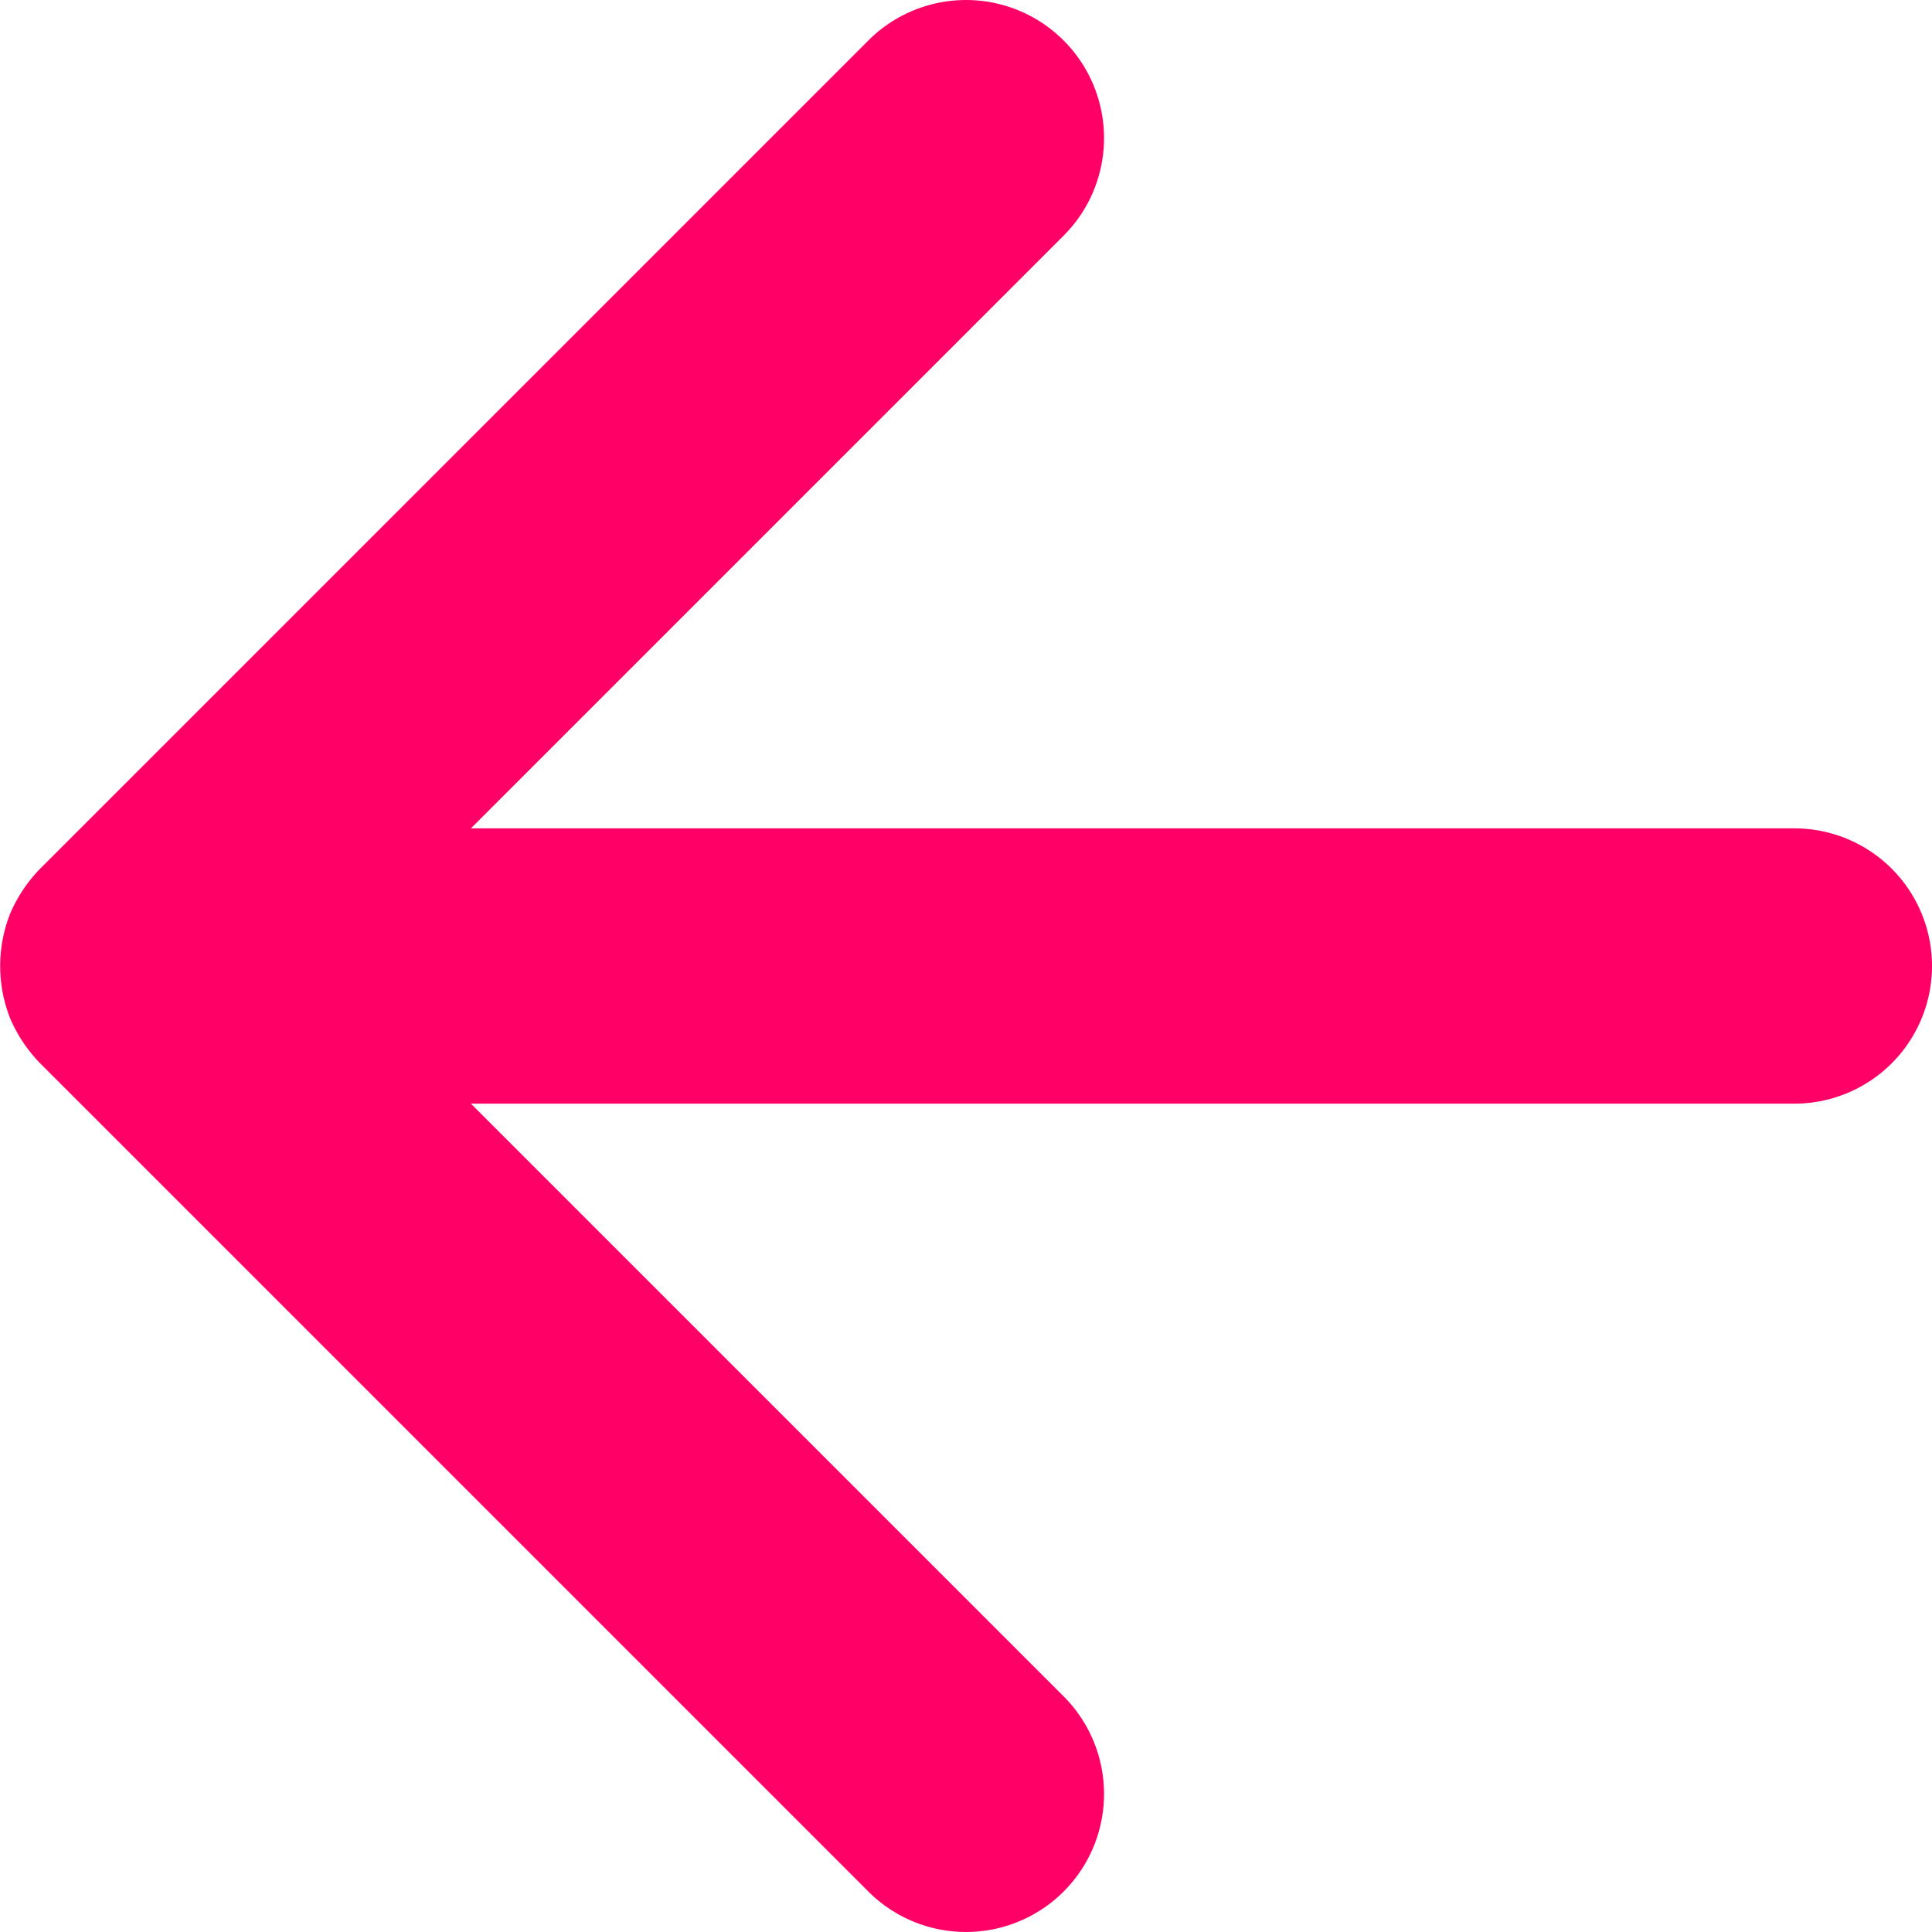 <svg id="Layer_1" data-name="Layer 1" xmlns="http://www.w3.org/2000/svg" viewBox="0 0 24 24"><defs><style>.cls-1{fill:#f06;}</style></defs><path class="cls-1" d="M22.29,10.29H5.85l7.36-7.36A1.71,1.71,0,0,0,10.79.5L.5,10.79a1.84,1.84,0,0,0-.37.55,1.77,1.77,0,0,0,0,1.32,1.84,1.84,0,0,0,.37.55L10.79,23.5a1.71,1.71,0,1,0,2.42-2.43L5.85,13.71H22.29a1.71,1.71,0,0,0,0-3.42Z"/></svg>
